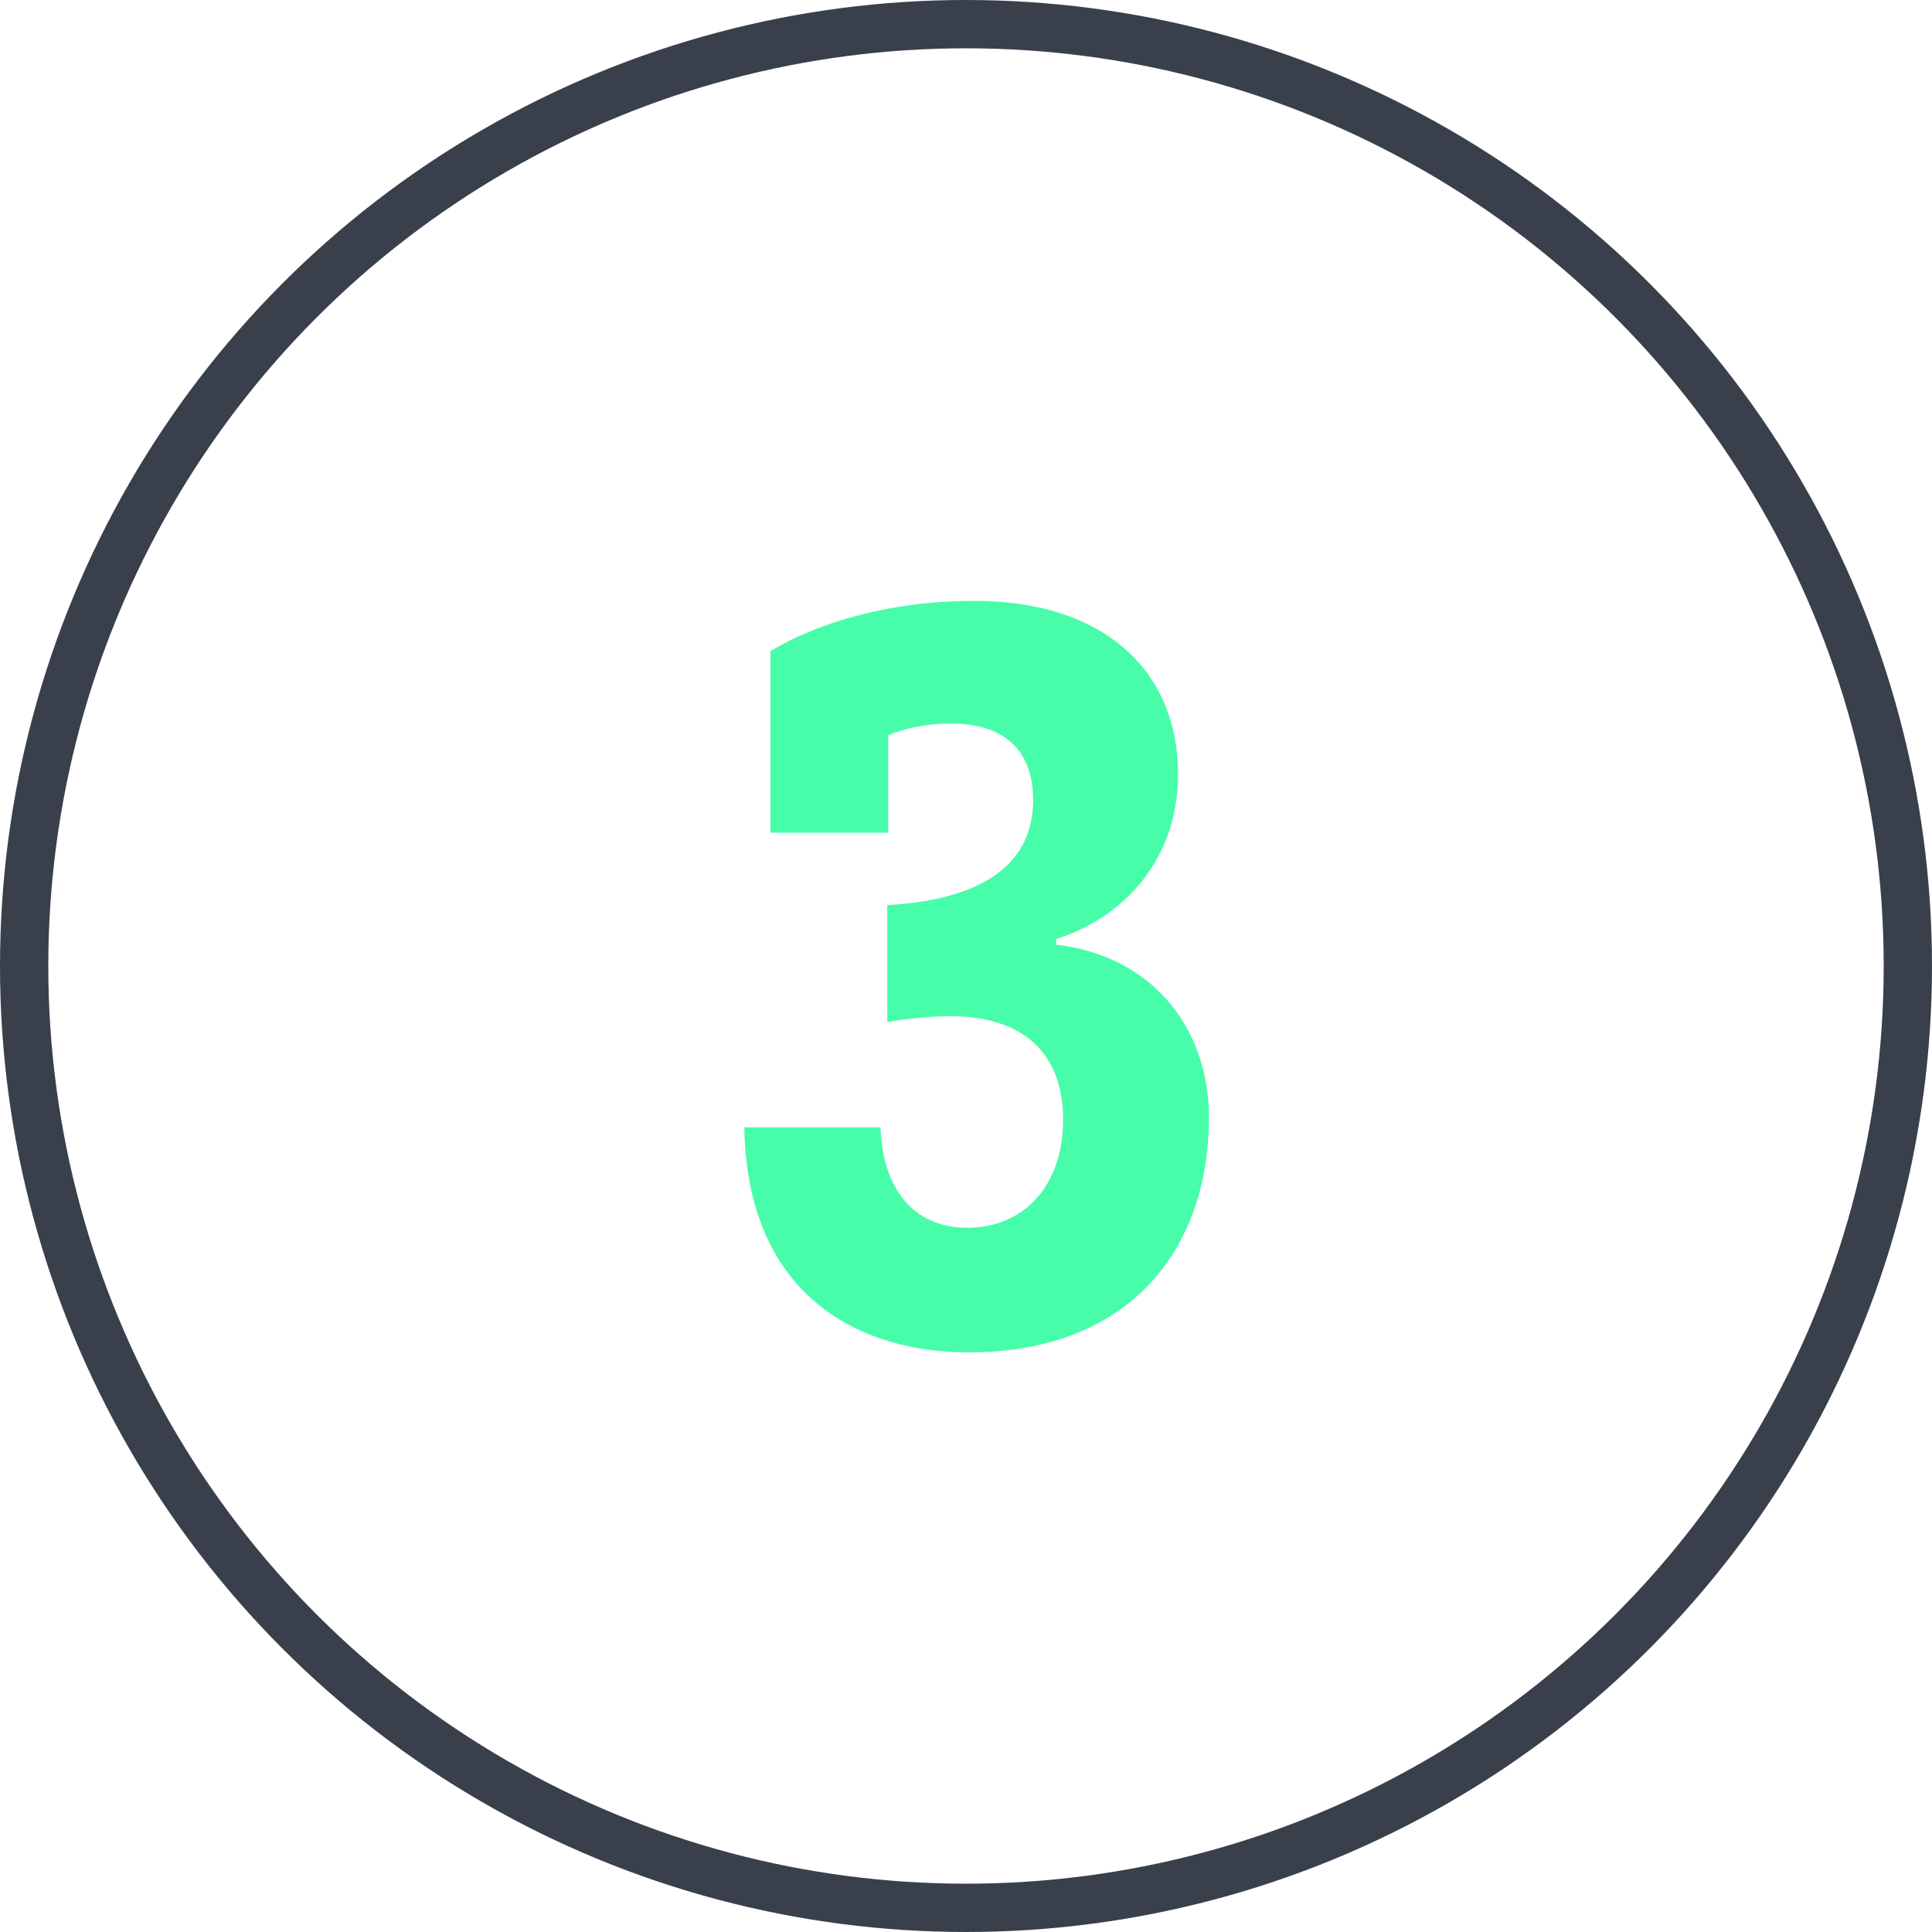 <svg width="80" height="80" viewBox="0 0 80 80" fill="none" xmlns="http://www.w3.org/2000/svg" xmlns:xlink="http://www.w3.org/1999/xlink">
	<desc>
			Created with Pixso.
	</desc>
	<defs/>
	<path id="3" d="M50.06 46.28C50.06 51.64 46.86 56 40.1 56C35.7 56 30.94 53.76 30.82 46.68L36.46 46.68C36.54 49.16 37.78 50.84 40.06 50.84C42.3 50.84 44.02 49.2 44.02 46.36C44.02 43.52 42.26 42.08 39.38 42.08C38.14 42.08 36.94 42.28 36.74 42.32L36.74 37.48C41.5 37.2 42.78 35.2 42.78 33.12C42.78 31 41.5 29.96 39.38 29.96C38.46 29.96 37.54 30.12 36.78 30.44L36.78 34.48L31.9 34.48L31.9 26.96C33.9 25.76 36.9 24.88 40.34 24.88C45.78 24.88 48.78 27.84 48.78 32.04C48.78 35.8 46.3 38.08 43.74 38.88L43.74 39.12C47.62 39.56 50.06 42.48 50.06 46.28Z" fill="#47FDA9" fill-opacity="1" fill-rule="evenodd"/>
	<circle id="Ellipse 33" cx="40" cy="40" r="39" stroke="#39404C" stroke-opacity="1" stroke-width="2"/>
</svg>
